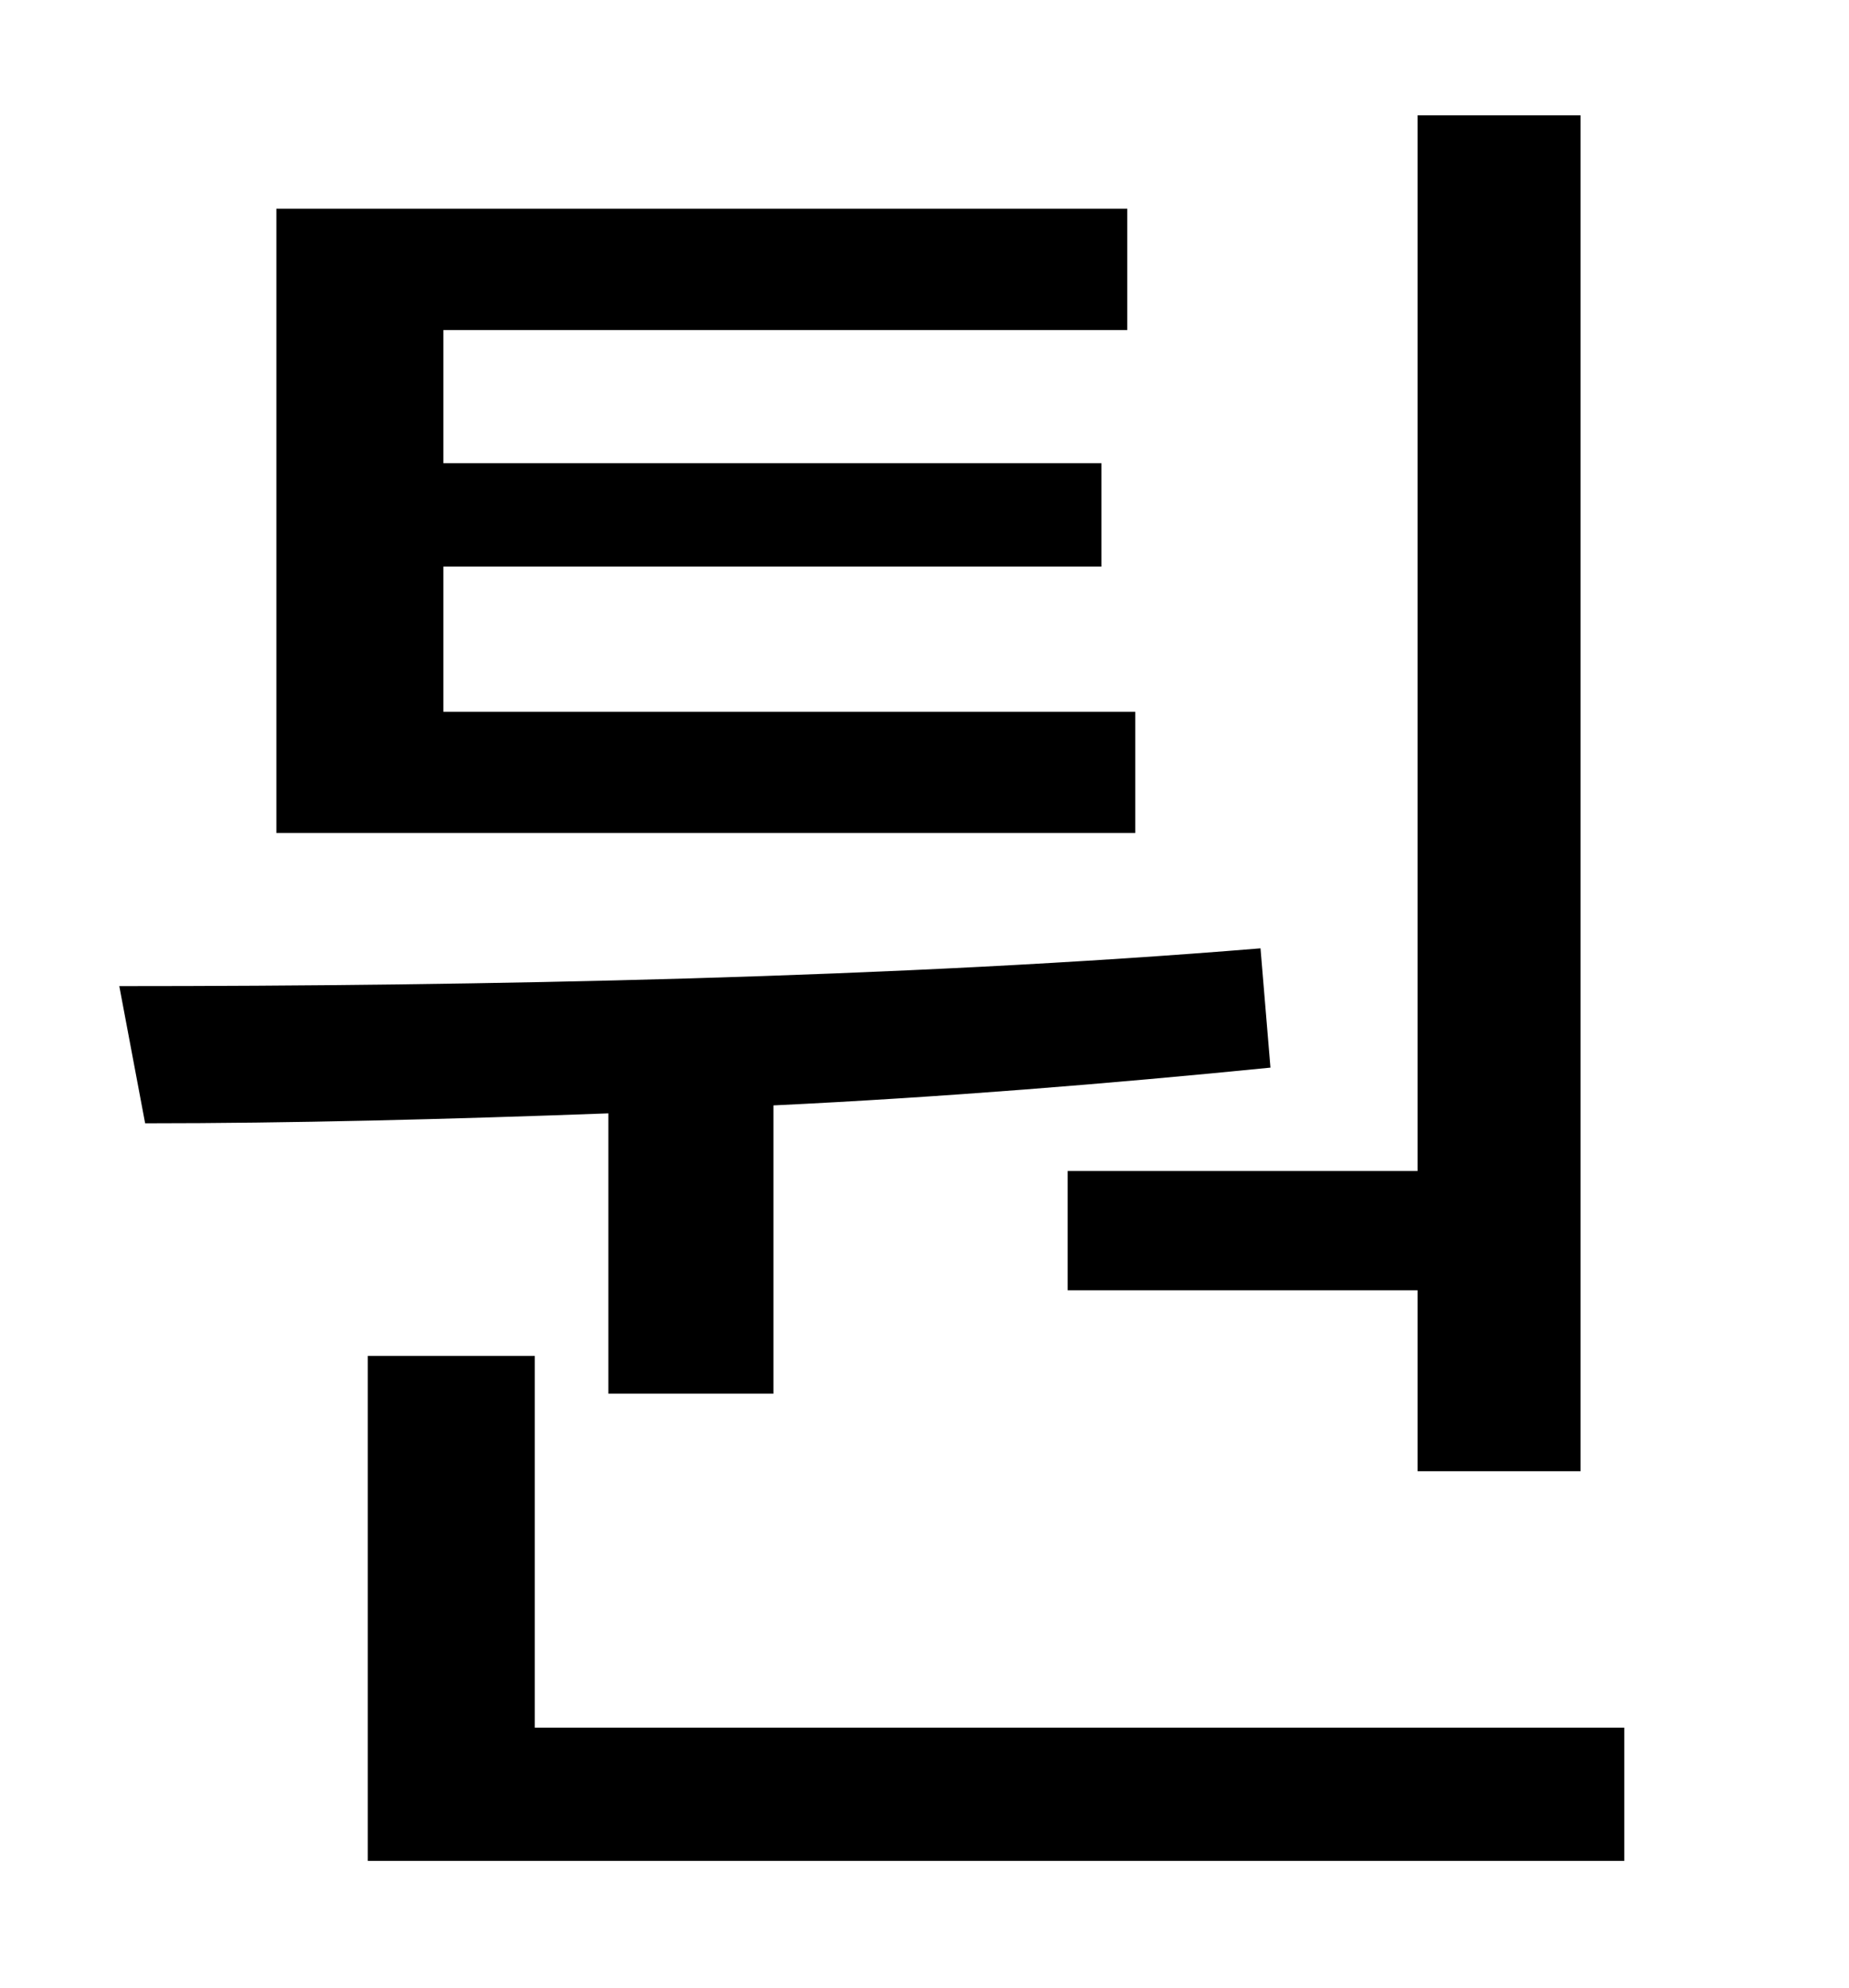 <?xml version="1.0" standalone="no"?>
<!DOCTYPE svg PUBLIC "-//W3C//DTD SVG 1.1//EN" "http://www.w3.org/Graphics/SVG/1.1/DTD/svg11.dtd" >
<svg xmlns="http://www.w3.org/2000/svg" xmlns:xlink="http://www.w3.org/1999/xlink" version="1.1" viewBox="-10 0 930 1000">
   <path fill="currentColor"
d="M527 589h176v-531h82v682h-82v-91h-176v-60zM561 358v61h-432v-314h428v61h-344v67h331v52h-331v73h348zM296 701v-141c-81 3 -160 5 -233 5l-13 -69c181 0 392 -4 574 -19l5 60c-80 8 -166 15 -250 19v145h-83zM259 869h548v67h-632v-254h84v187z" />
</svg>
